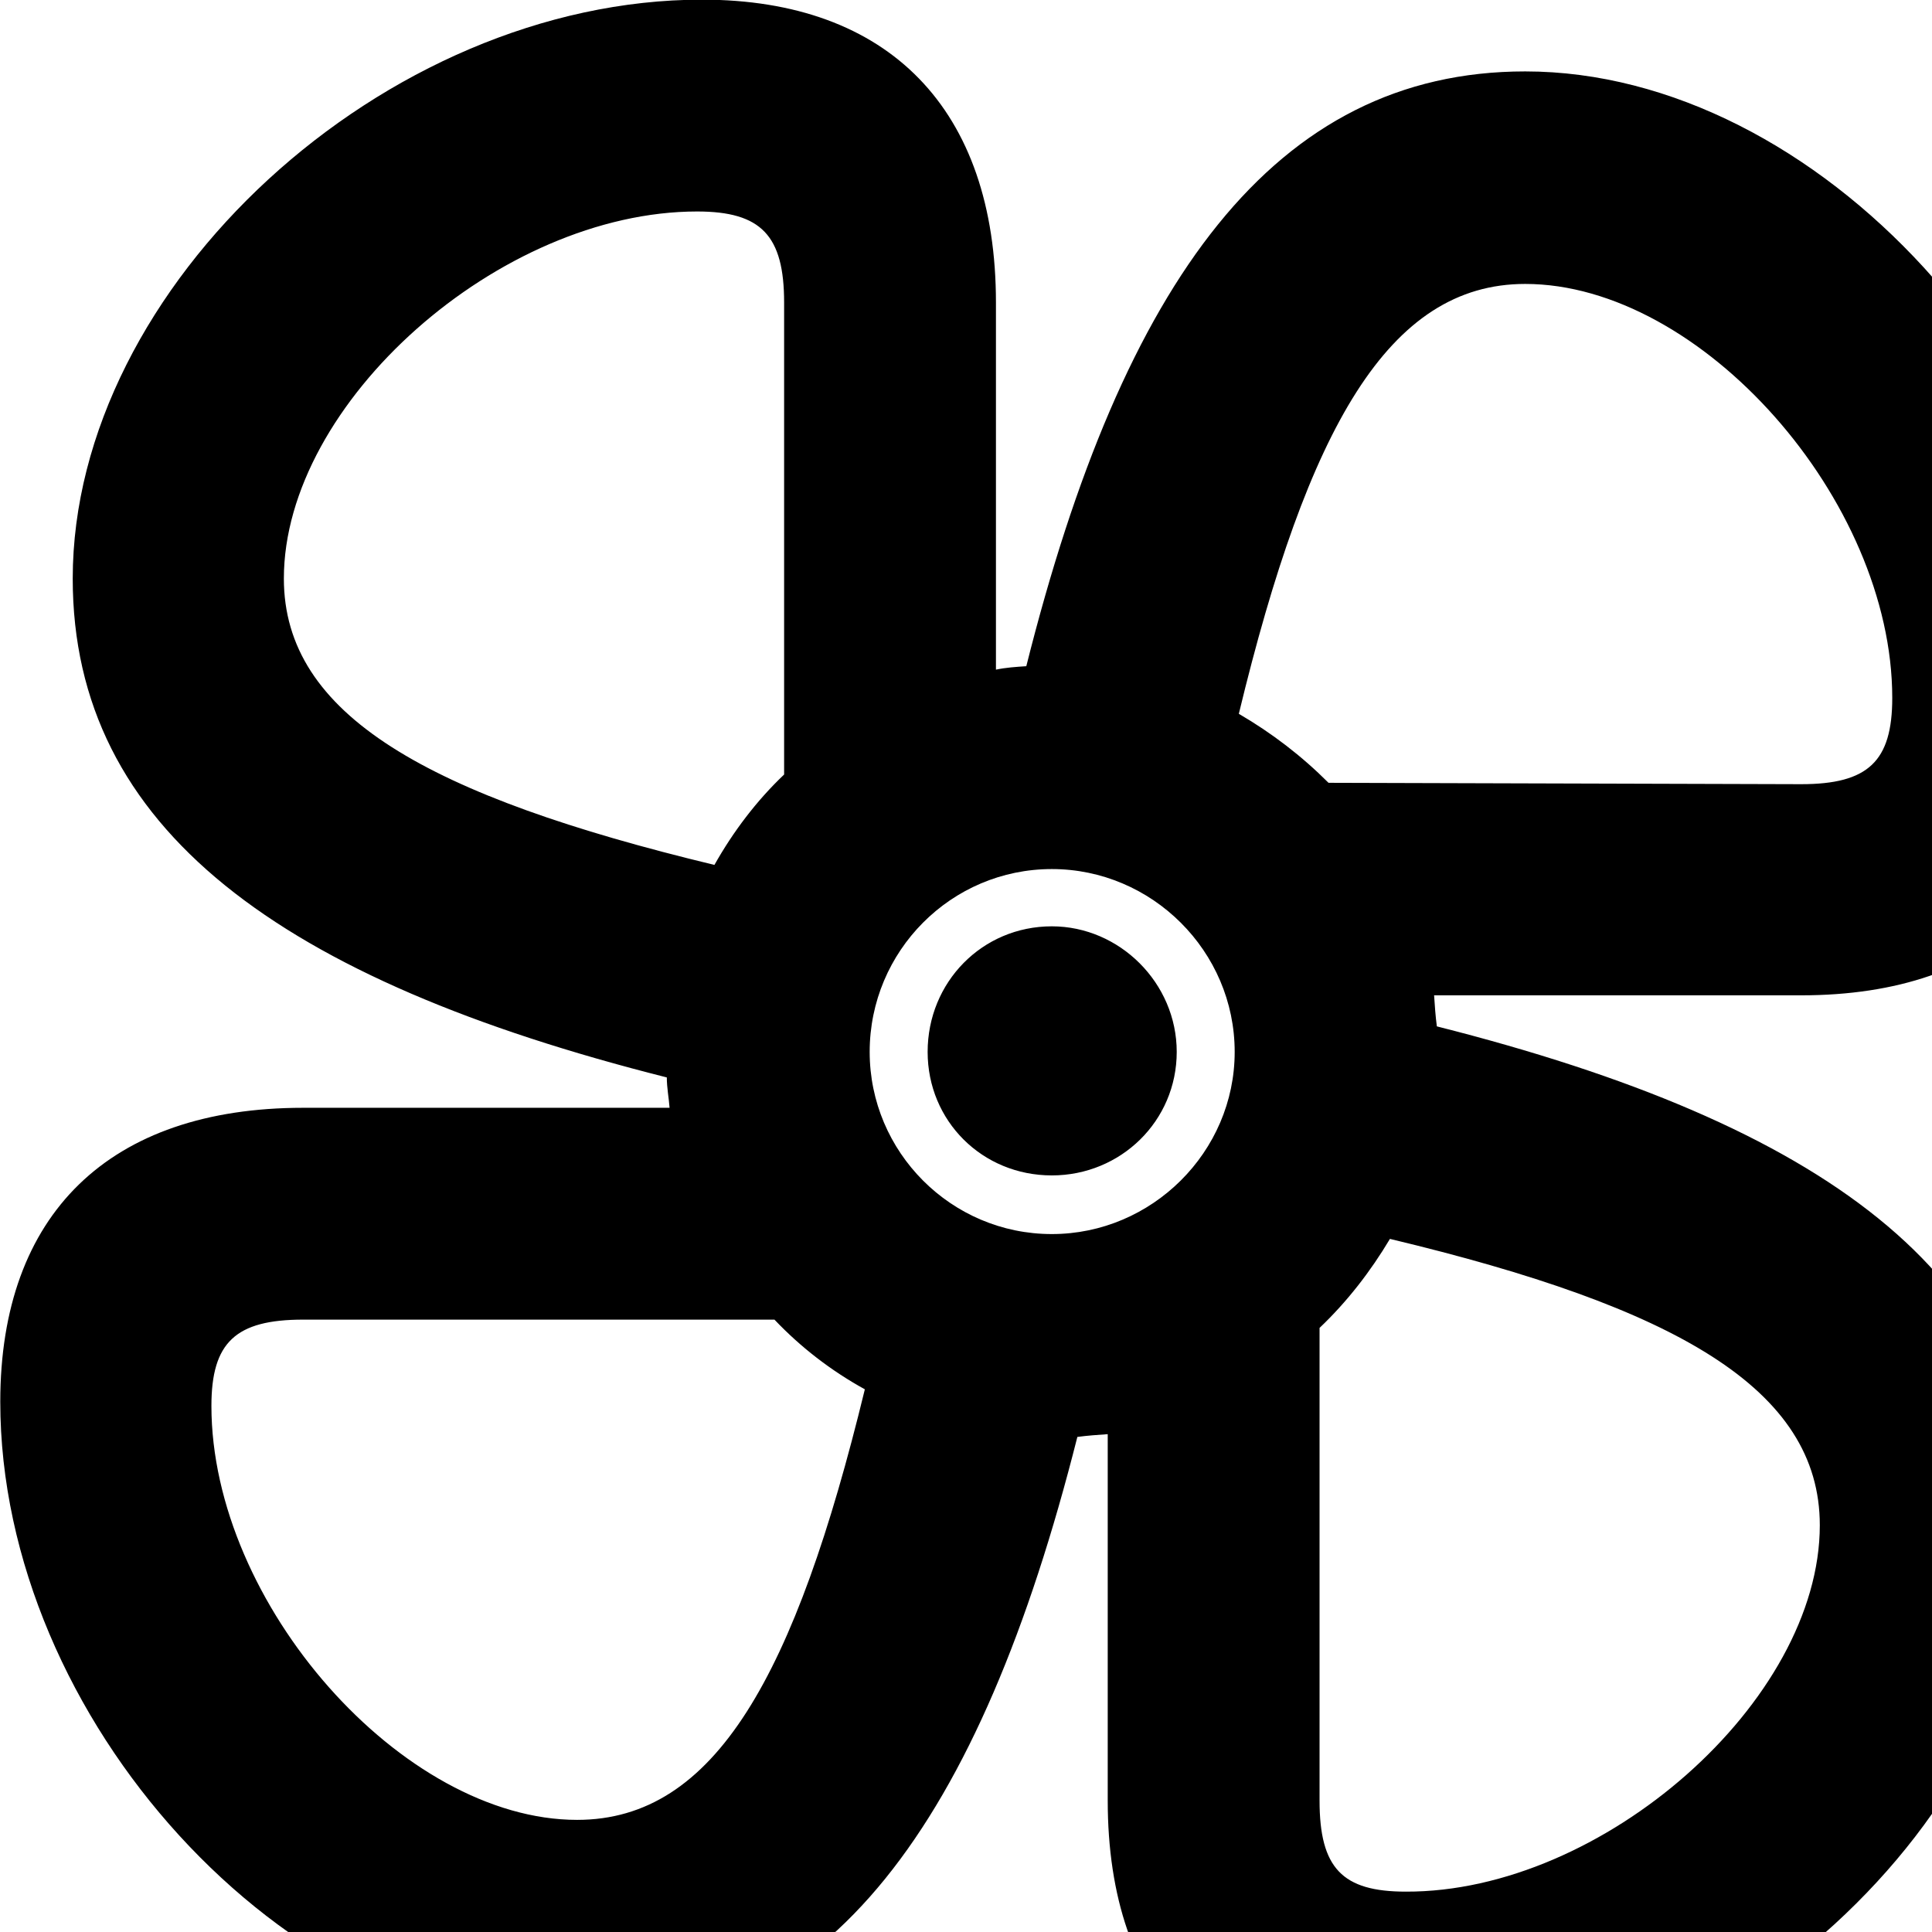 <svg xmlns="http://www.w3.org/2000/svg" viewBox="0 0 28 28" width="28" height="28">
  <path d="M29.434 22.105C29.434 18.475 26.404 16.285 20.824 14.875C20.804 14.725 20.794 14.575 20.784 14.425H26.104C28.894 14.425 30.484 12.895 30.484 10.175C30.484 5.575 26.344 1.035 22.104 1.035C18.474 1.035 16.274 4.075 14.874 9.655C14.724 9.665 14.574 9.675 14.434 9.705V4.385C14.434 1.585 12.884 -0.005 10.174 -0.005C5.574 -0.005 1.054 4.145 1.054 8.385C1.054 12.015 4.074 14.205 9.664 15.615C9.664 15.765 9.694 15.915 9.704 16.055H4.394C1.584 16.055 0.004 17.595 0.004 20.315C0.004 24.905 4.134 29.445 8.364 29.445C12.014 29.445 14.204 26.405 15.614 20.825C15.764 20.805 15.914 20.795 16.054 20.785V26.095C16.054 28.905 17.594 30.485 20.304 30.485C24.894 30.485 29.434 26.345 29.434 22.105ZM4.114 8.385C4.114 5.835 7.244 3.065 10.104 3.065C11.034 3.065 11.364 3.415 11.364 4.385V11.225C10.964 11.605 10.624 12.055 10.354 12.535C6.204 11.535 4.114 10.365 4.114 8.385ZM22.104 4.115C24.654 4.115 27.424 7.245 27.424 10.115C27.424 11.035 27.074 11.365 26.104 11.365L19.254 11.345C18.864 10.955 18.434 10.625 17.954 10.345C18.954 6.205 20.124 4.115 22.104 4.115ZM15.244 17.885C13.784 17.885 12.604 16.695 12.604 15.245C12.604 13.785 13.784 12.595 15.244 12.595C16.694 12.595 17.894 13.785 17.894 15.245C17.894 16.695 16.694 17.885 15.244 17.885ZM15.244 17.035C16.244 17.035 17.054 16.245 17.054 15.245C17.054 14.245 16.224 13.425 15.244 13.425C14.234 13.425 13.444 14.235 13.444 15.245C13.444 16.245 14.234 17.035 15.244 17.035ZM20.374 27.415C19.454 27.415 19.124 27.075 19.124 26.095V19.245C19.524 18.865 19.864 18.425 20.144 17.955C24.284 18.945 26.374 20.125 26.374 22.105C26.374 24.655 23.224 27.425 20.374 27.415ZM3.064 20.375C3.064 19.455 3.414 19.125 4.394 19.125H11.224C11.604 19.525 12.044 19.865 12.534 20.135C11.524 24.285 10.364 26.375 8.364 26.375C5.834 26.375 3.064 23.245 3.064 20.375Z" />
</svg>